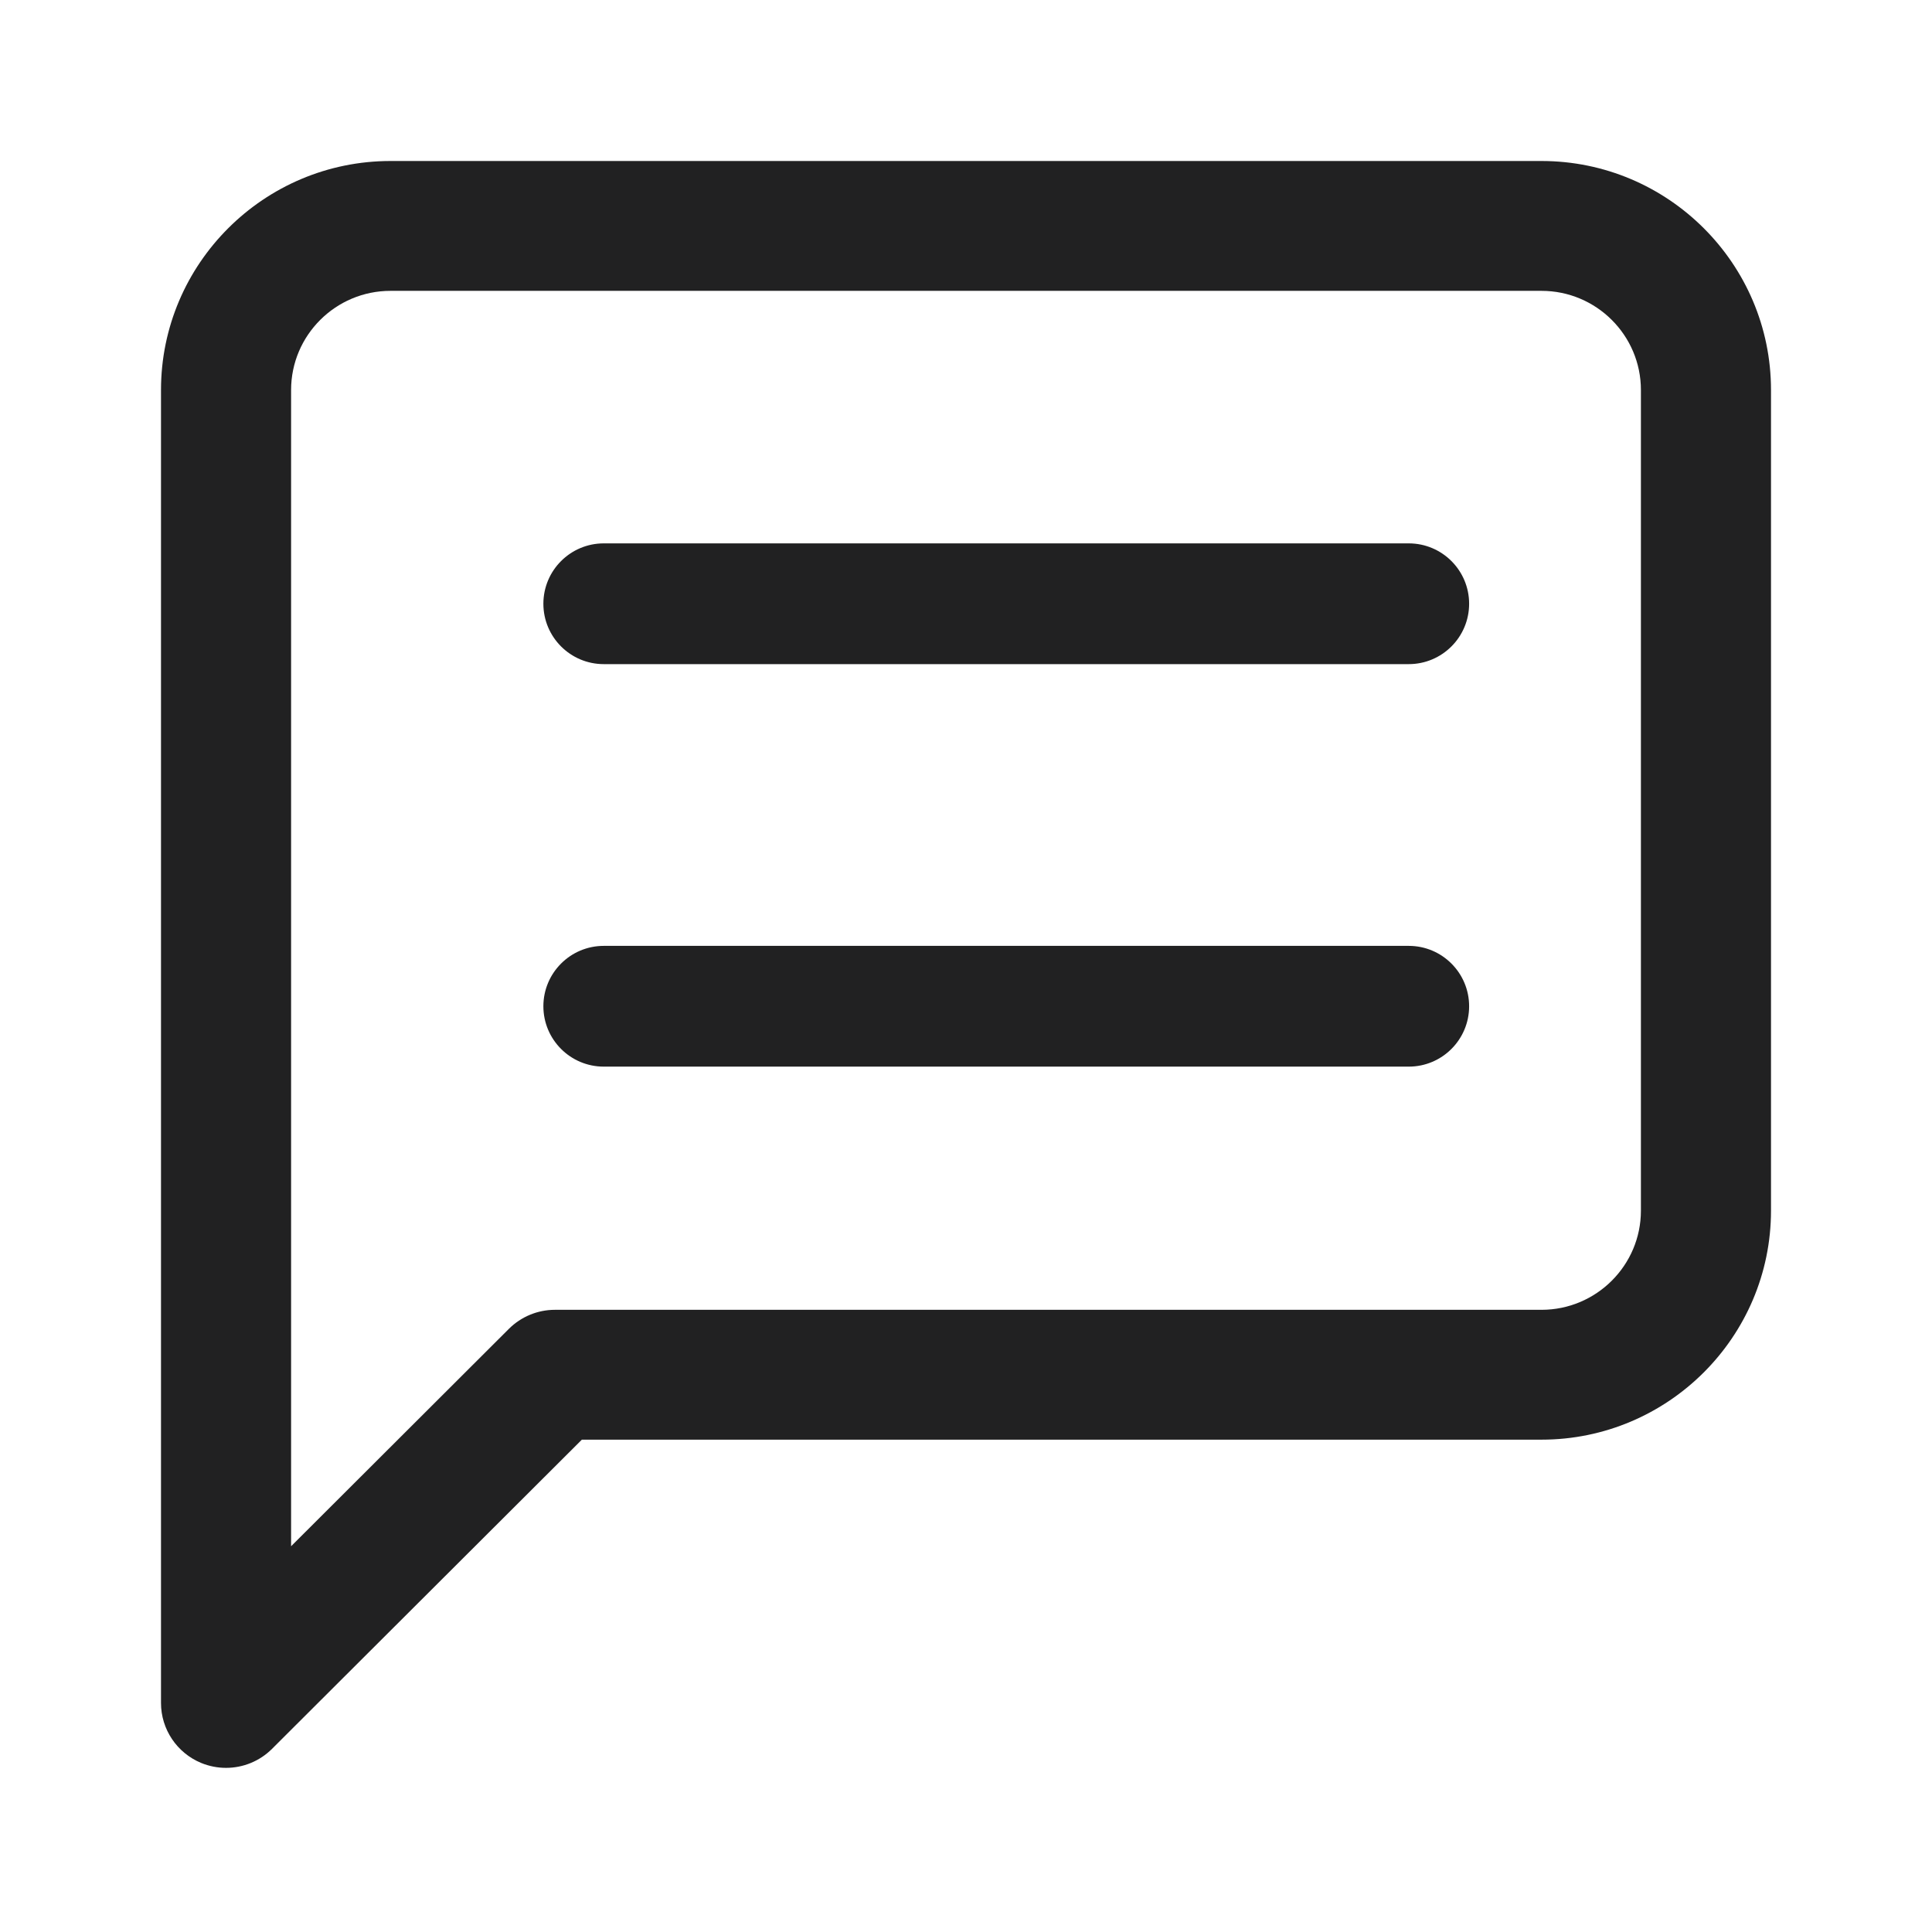 <svg width="24" height="24" viewBox="0 0 24 24" fill="none" xmlns="http://www.w3.org/2000/svg">
<path fill-rule="evenodd" clip-rule="evenodd" d="M4.851 2H19.149C20.721 2 22 3.276 22 4.845V15.039C22 16.607 20.721 17.884 19.149 17.884H7.228L3.379 21.725C3.225 21.879 3.018 21.961 2.808 21.961C2.704 21.961 2.599 21.941 2.499 21.9C2.197 21.775 2 21.481 2 21.155V4.845C2 3.276 3.279 2 4.851 2ZM19.149 16.271C19.83 16.271 20.384 15.718 20.384 15.039V4.845C20.384 4.165 19.83 3.613 19.149 3.613H4.851C4.17 3.613 3.616 4.165 3.616 4.845V19.208L6.322 16.507C6.474 16.356 6.679 16.271 6.893 16.271H19.149Z" fill="#212122"/>
<mask id="mask0" mask-type="alpha" maskUnits="userSpaceOnUse" x="2" y="2" width="20" height="20">
<path fill-rule="evenodd" clip-rule="evenodd" d="M4.851 2H19.149C20.721 2 22 3.276 22 4.845V15.039C22 16.607 20.721 17.884 19.149 17.884H7.228L3.379 21.725C3.225 21.879 3.018 21.961 2.808 21.961C2.704 21.961 2.599 21.941 2.499 21.9C2.197 21.775 2 21.481 2 21.155V4.845C2 3.276 3.279 2 4.851 2ZM19.149 16.271C19.83 16.271 20.384 15.718 20.384 15.039V4.845C20.384 4.165 19.83 3.613 19.149 3.613H4.851C4.17 3.613 3.616 4.165 3.616 4.845V19.208L6.322 16.507C6.474 16.356 6.679 16.271 6.893 16.271H19.149Z" fill="white"/>
</mask>
<g mask="url(#mask0)">
</g>
<path d="M7.5 8.25C7.086 8.25 6.75 7.914 6.75 7.5C6.75 7.086 7.086 6.75 7.5 6.75H17.5C17.914 6.75 18.25 7.086 18.25 7.5C18.25 7.914 17.914 8.25 17.5 8.25H7.5Z" fill="#212122"/>
<path d="M7.5 13.25C7.086 13.25 6.75 12.914 6.75 12.5C6.75 12.086 7.086 11.75 7.5 11.75H17.5C17.914 11.75 18.25 12.086 18.25 12.5C18.25 12.914 17.914 13.25 17.5 13.25H7.5Z" fill="#212122"/>
</svg>
